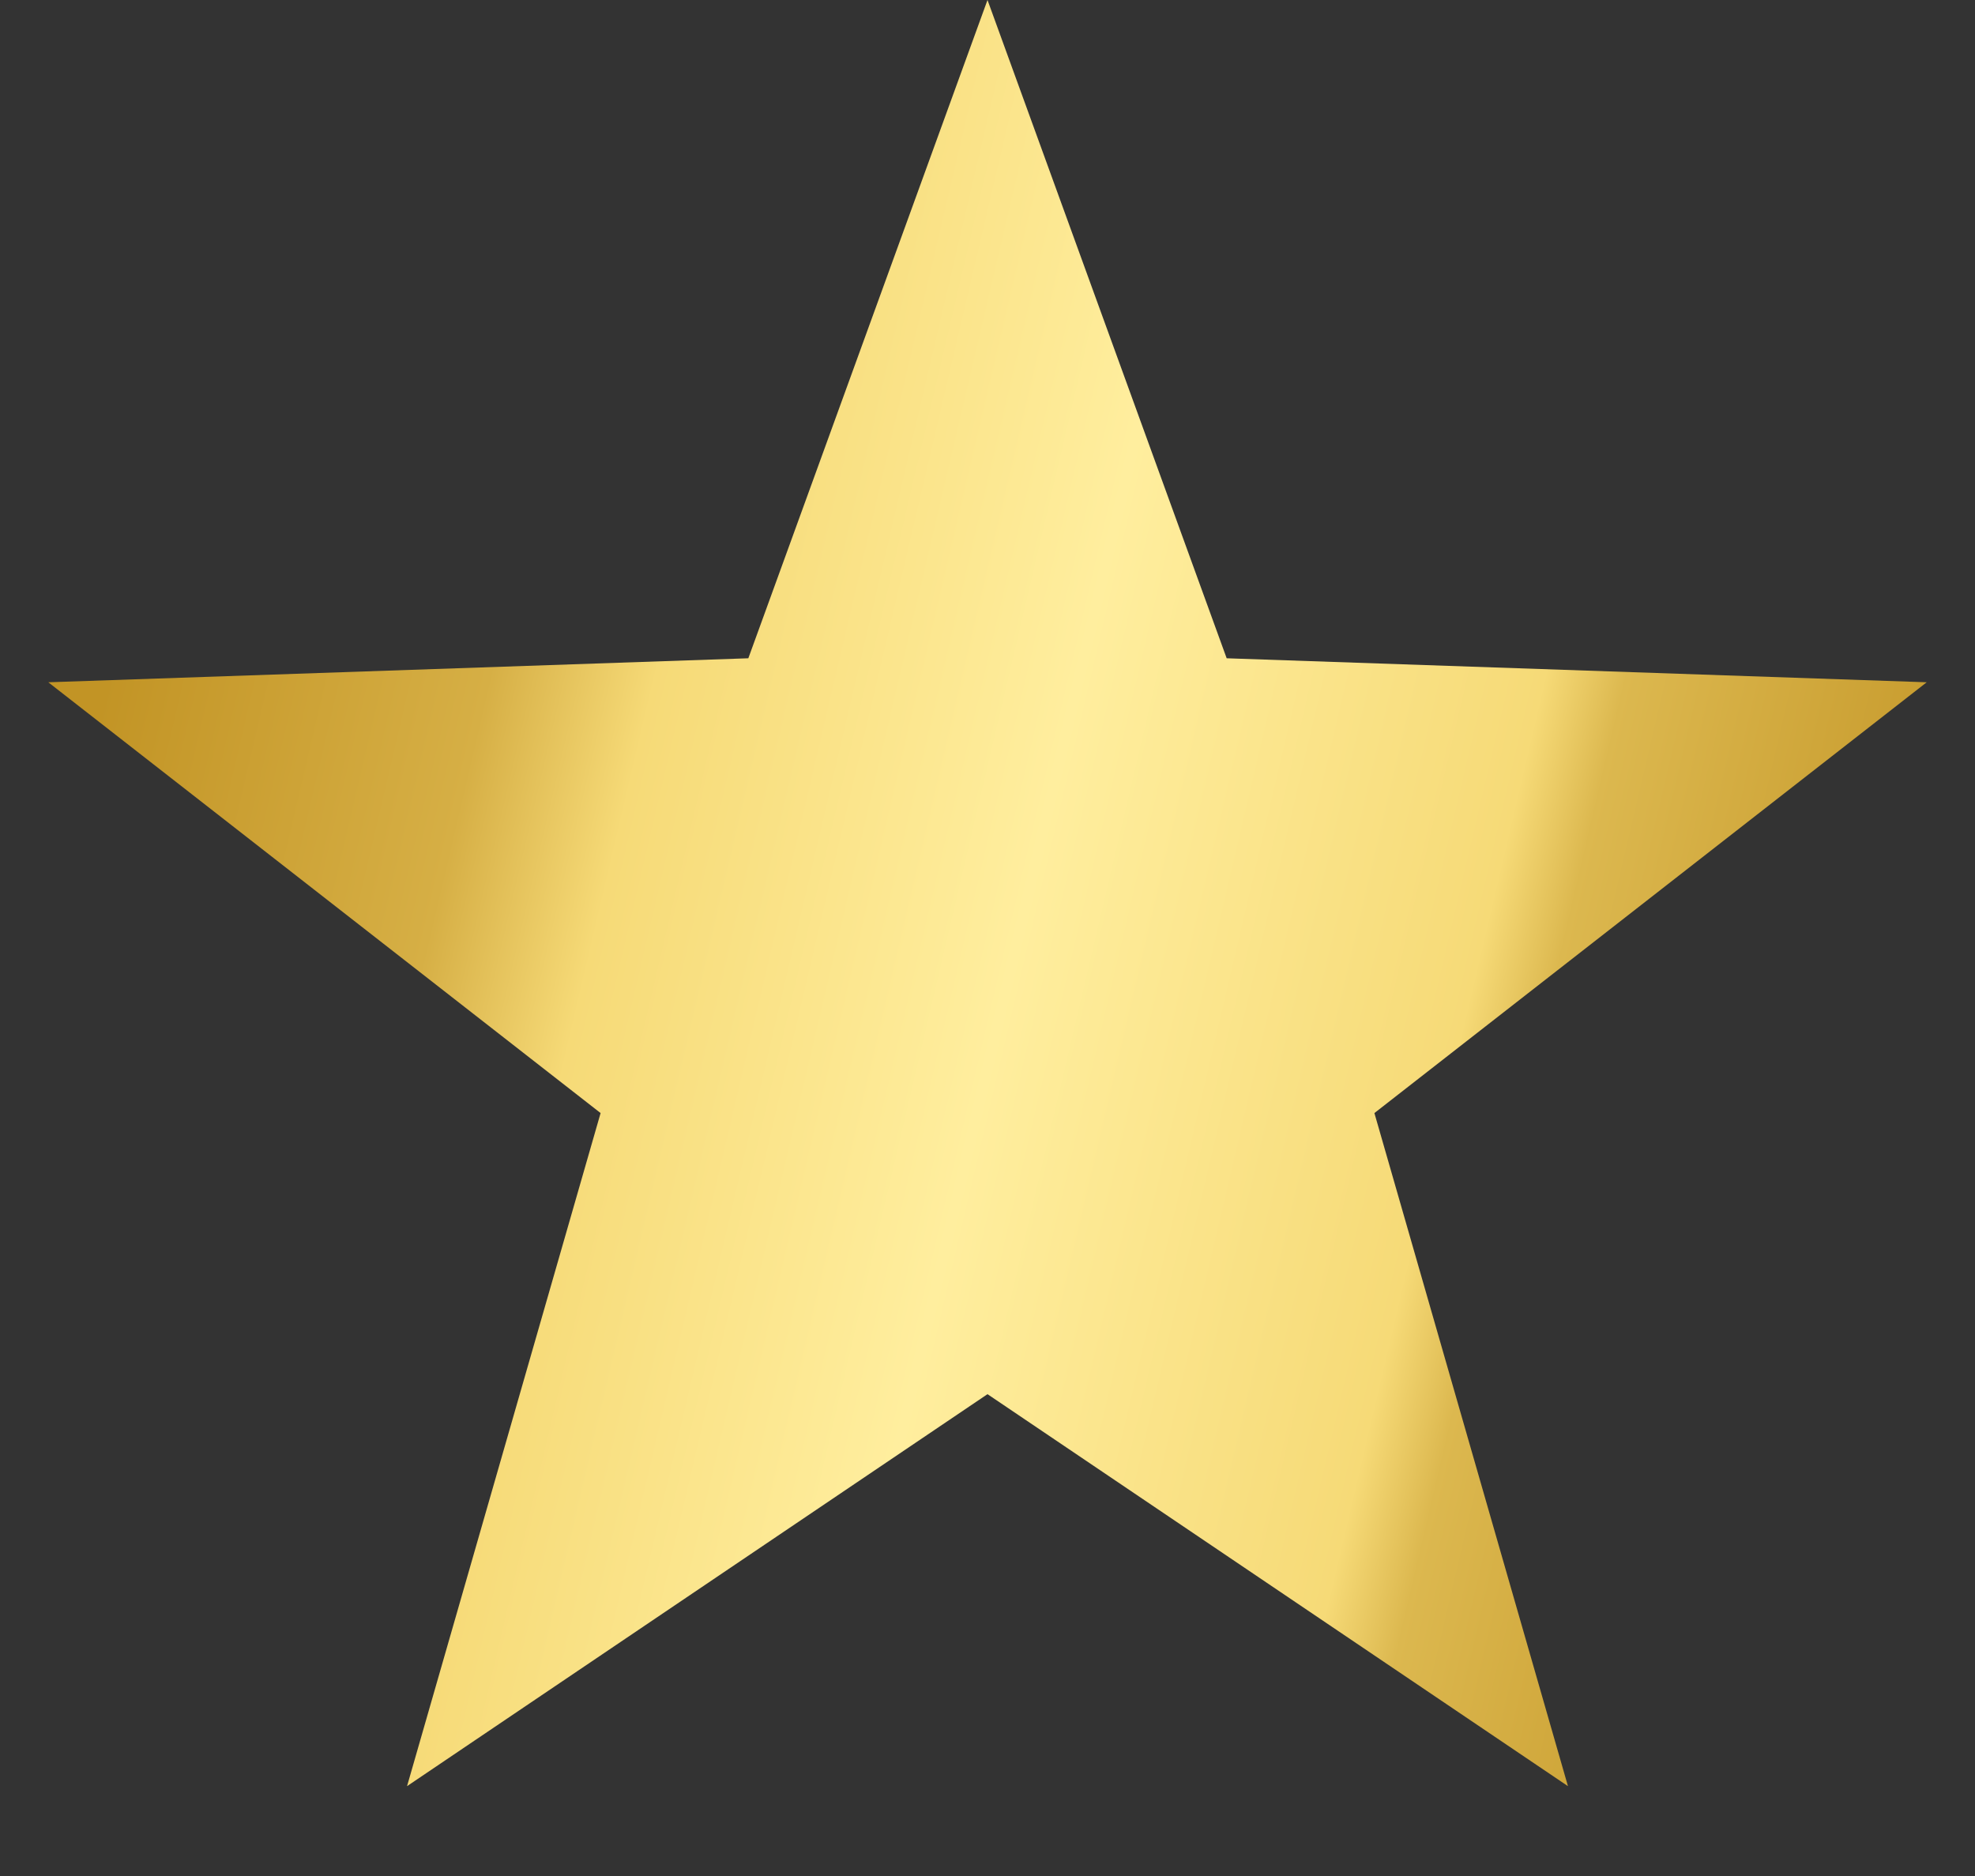 <svg width="20" height="19" viewBox="0 0 20 19" fill="none" xmlns="http://www.w3.org/2000/svg">
<rect x="0" y="0" width="20" height="19" fill="#333333" stroke="none"/>
<path d="M10 0L12.422 6.667L19.511 6.91L13.918 11.273L15.878 18.09L10 14.12L4.122 18.09L6.082 11.273L0.489 6.91L7.578 6.667L10 0Z" fill="url(#paint0_linear)"/>
<defs>
<linearGradient id="paint0_linear" x1="1.922" y1="3.286" x2="20.468" y2="7.639" gradientUnits="userSpaceOnUse">
<stop stop-color="#C29425"/>
<stop offset="0.198" stop-color="#D6AF45"/>
<stop offset="0.284" stop-color="#F6DA77"/>
<stop offset="0.503" stop-color="#FFEE9E"/>
<stop offset="0.744" stop-color="#F6DA77"/>
<stop offset="0.786" stop-color="#DCB84F"/>
<stop offset="1" stop-color="#C29425"/>
</linearGradient>
</defs>
</svg>

